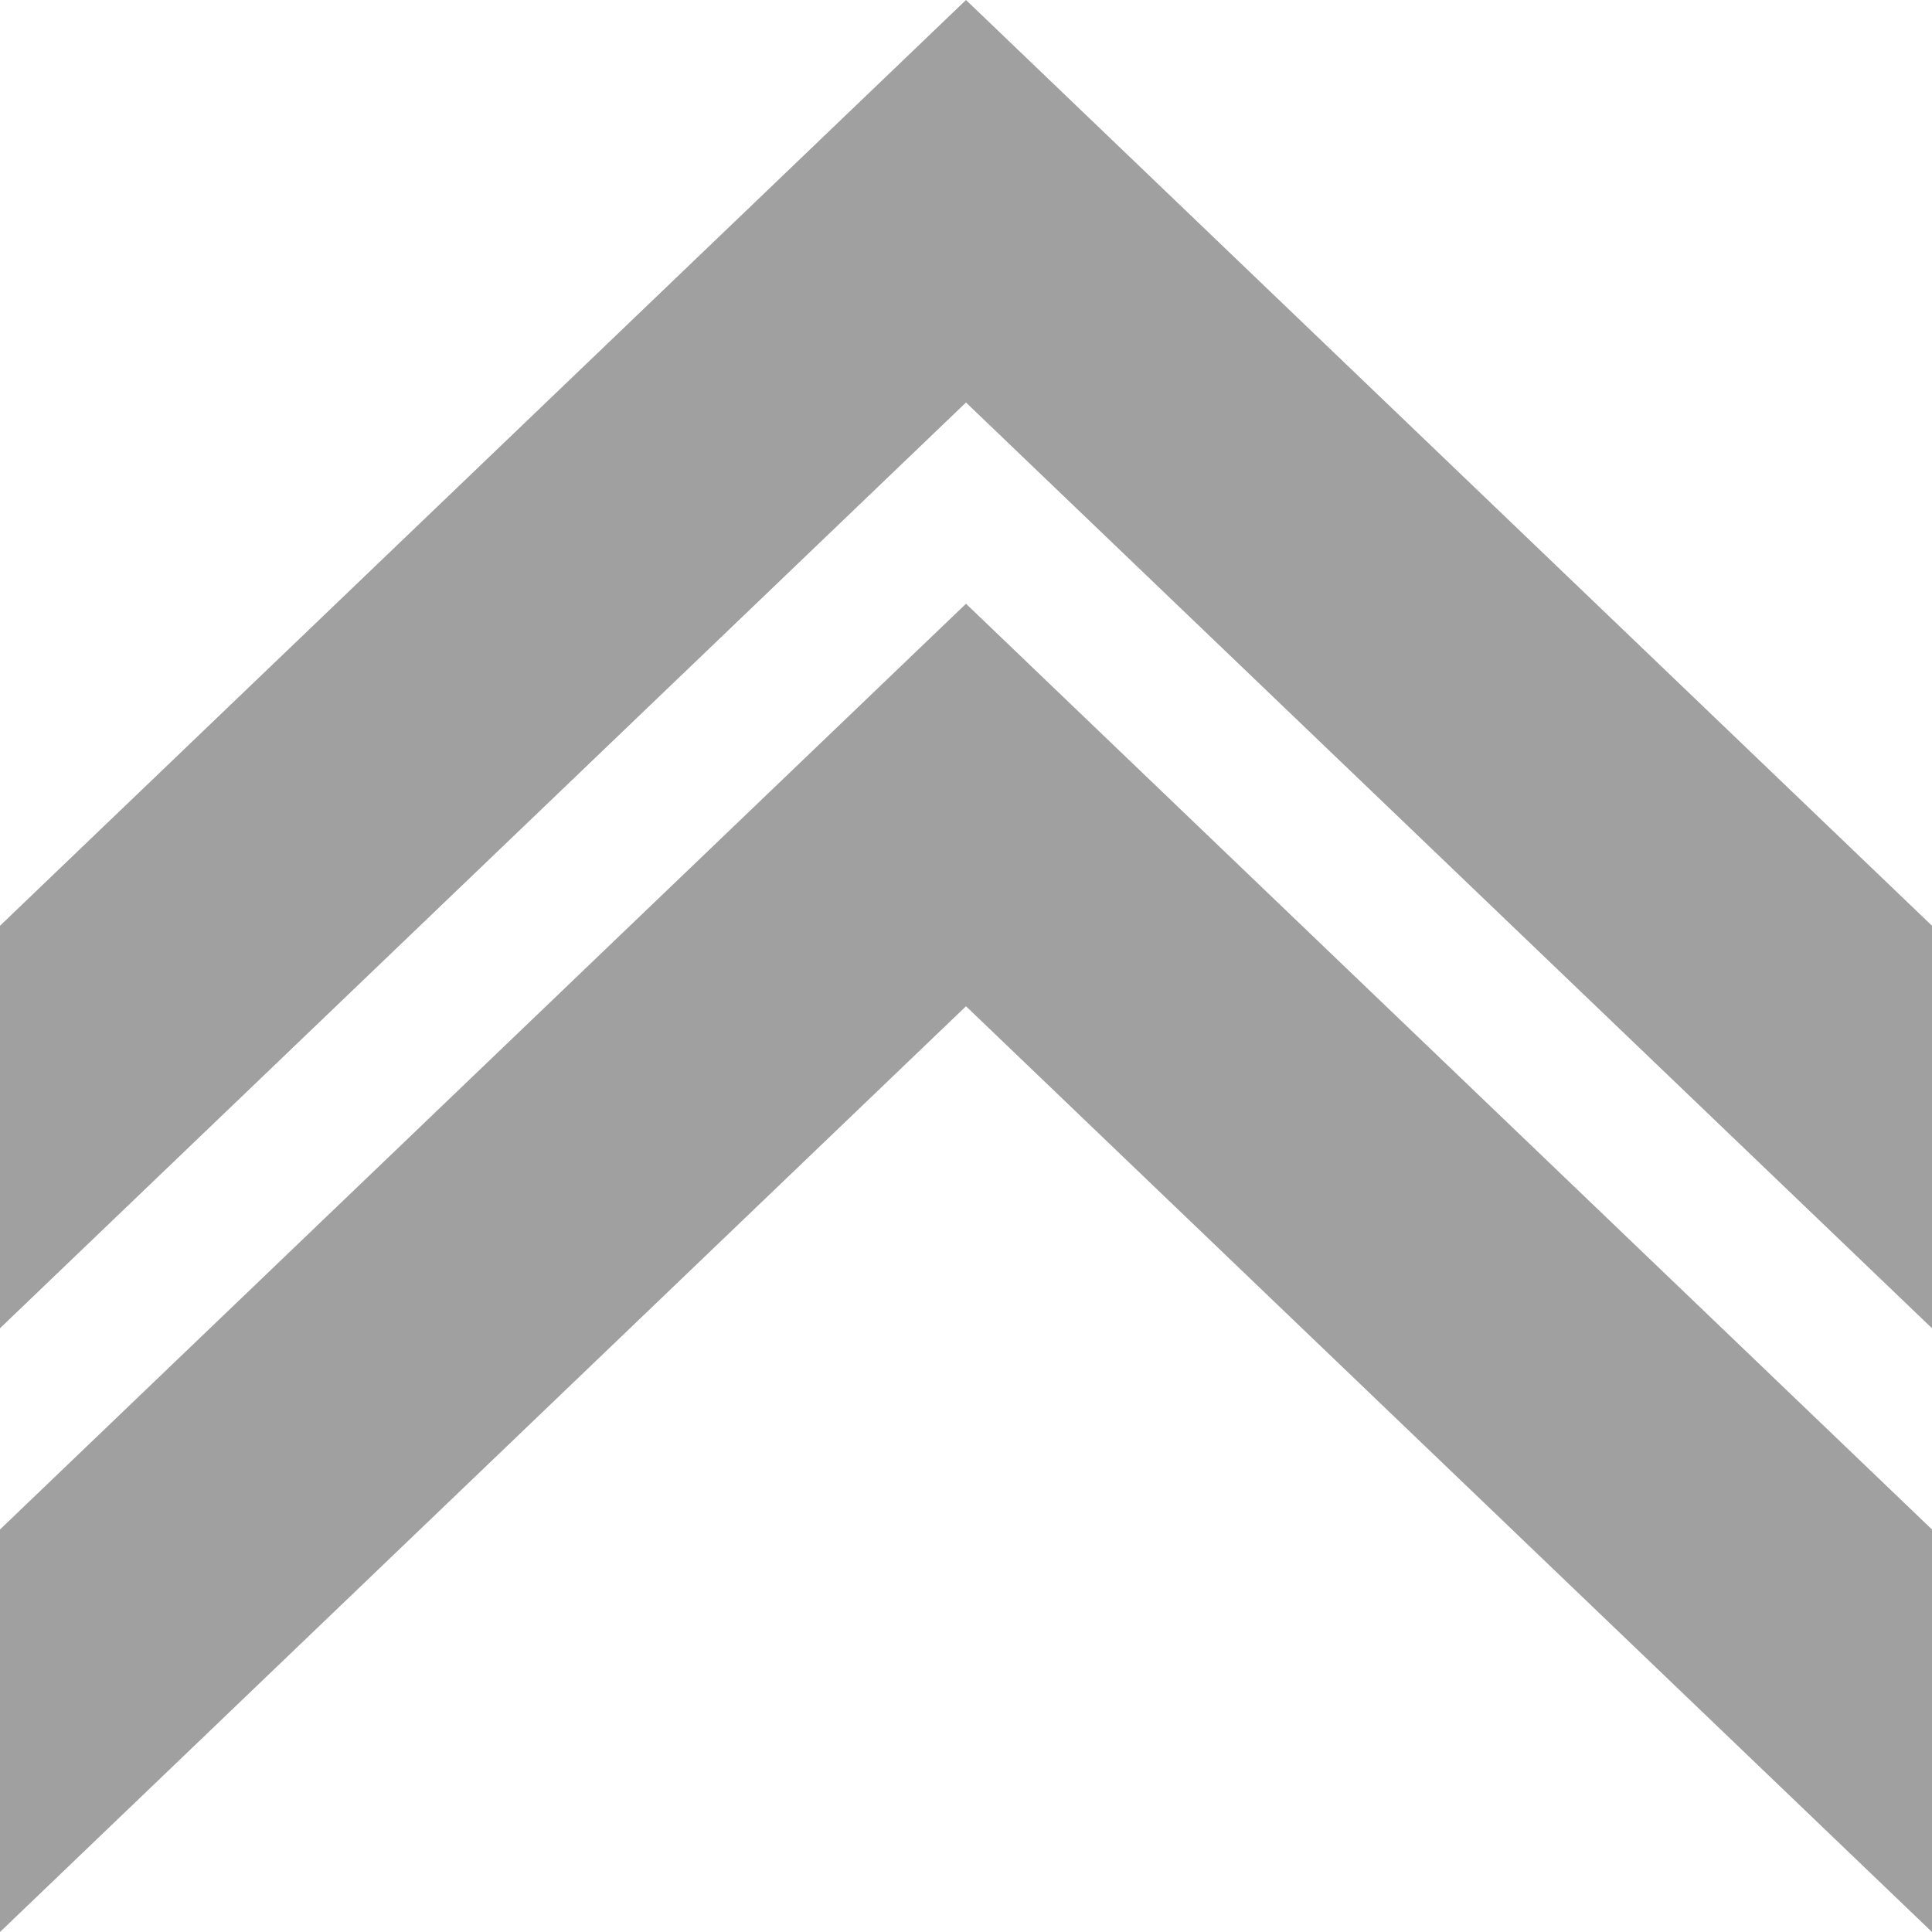<svg height="48" width="48" xmlns="http://www.w3.org/2000/svg">
  <path d="m48 33v-10l-24-23-24 23v10l24-23 24 23v-10" fill="#a0a0a0"/>
  <path d="m48 48v-10l-24-23-24 23v10l24-23 24 23v-10" fill="#a0a0a0"/>
</svg>
